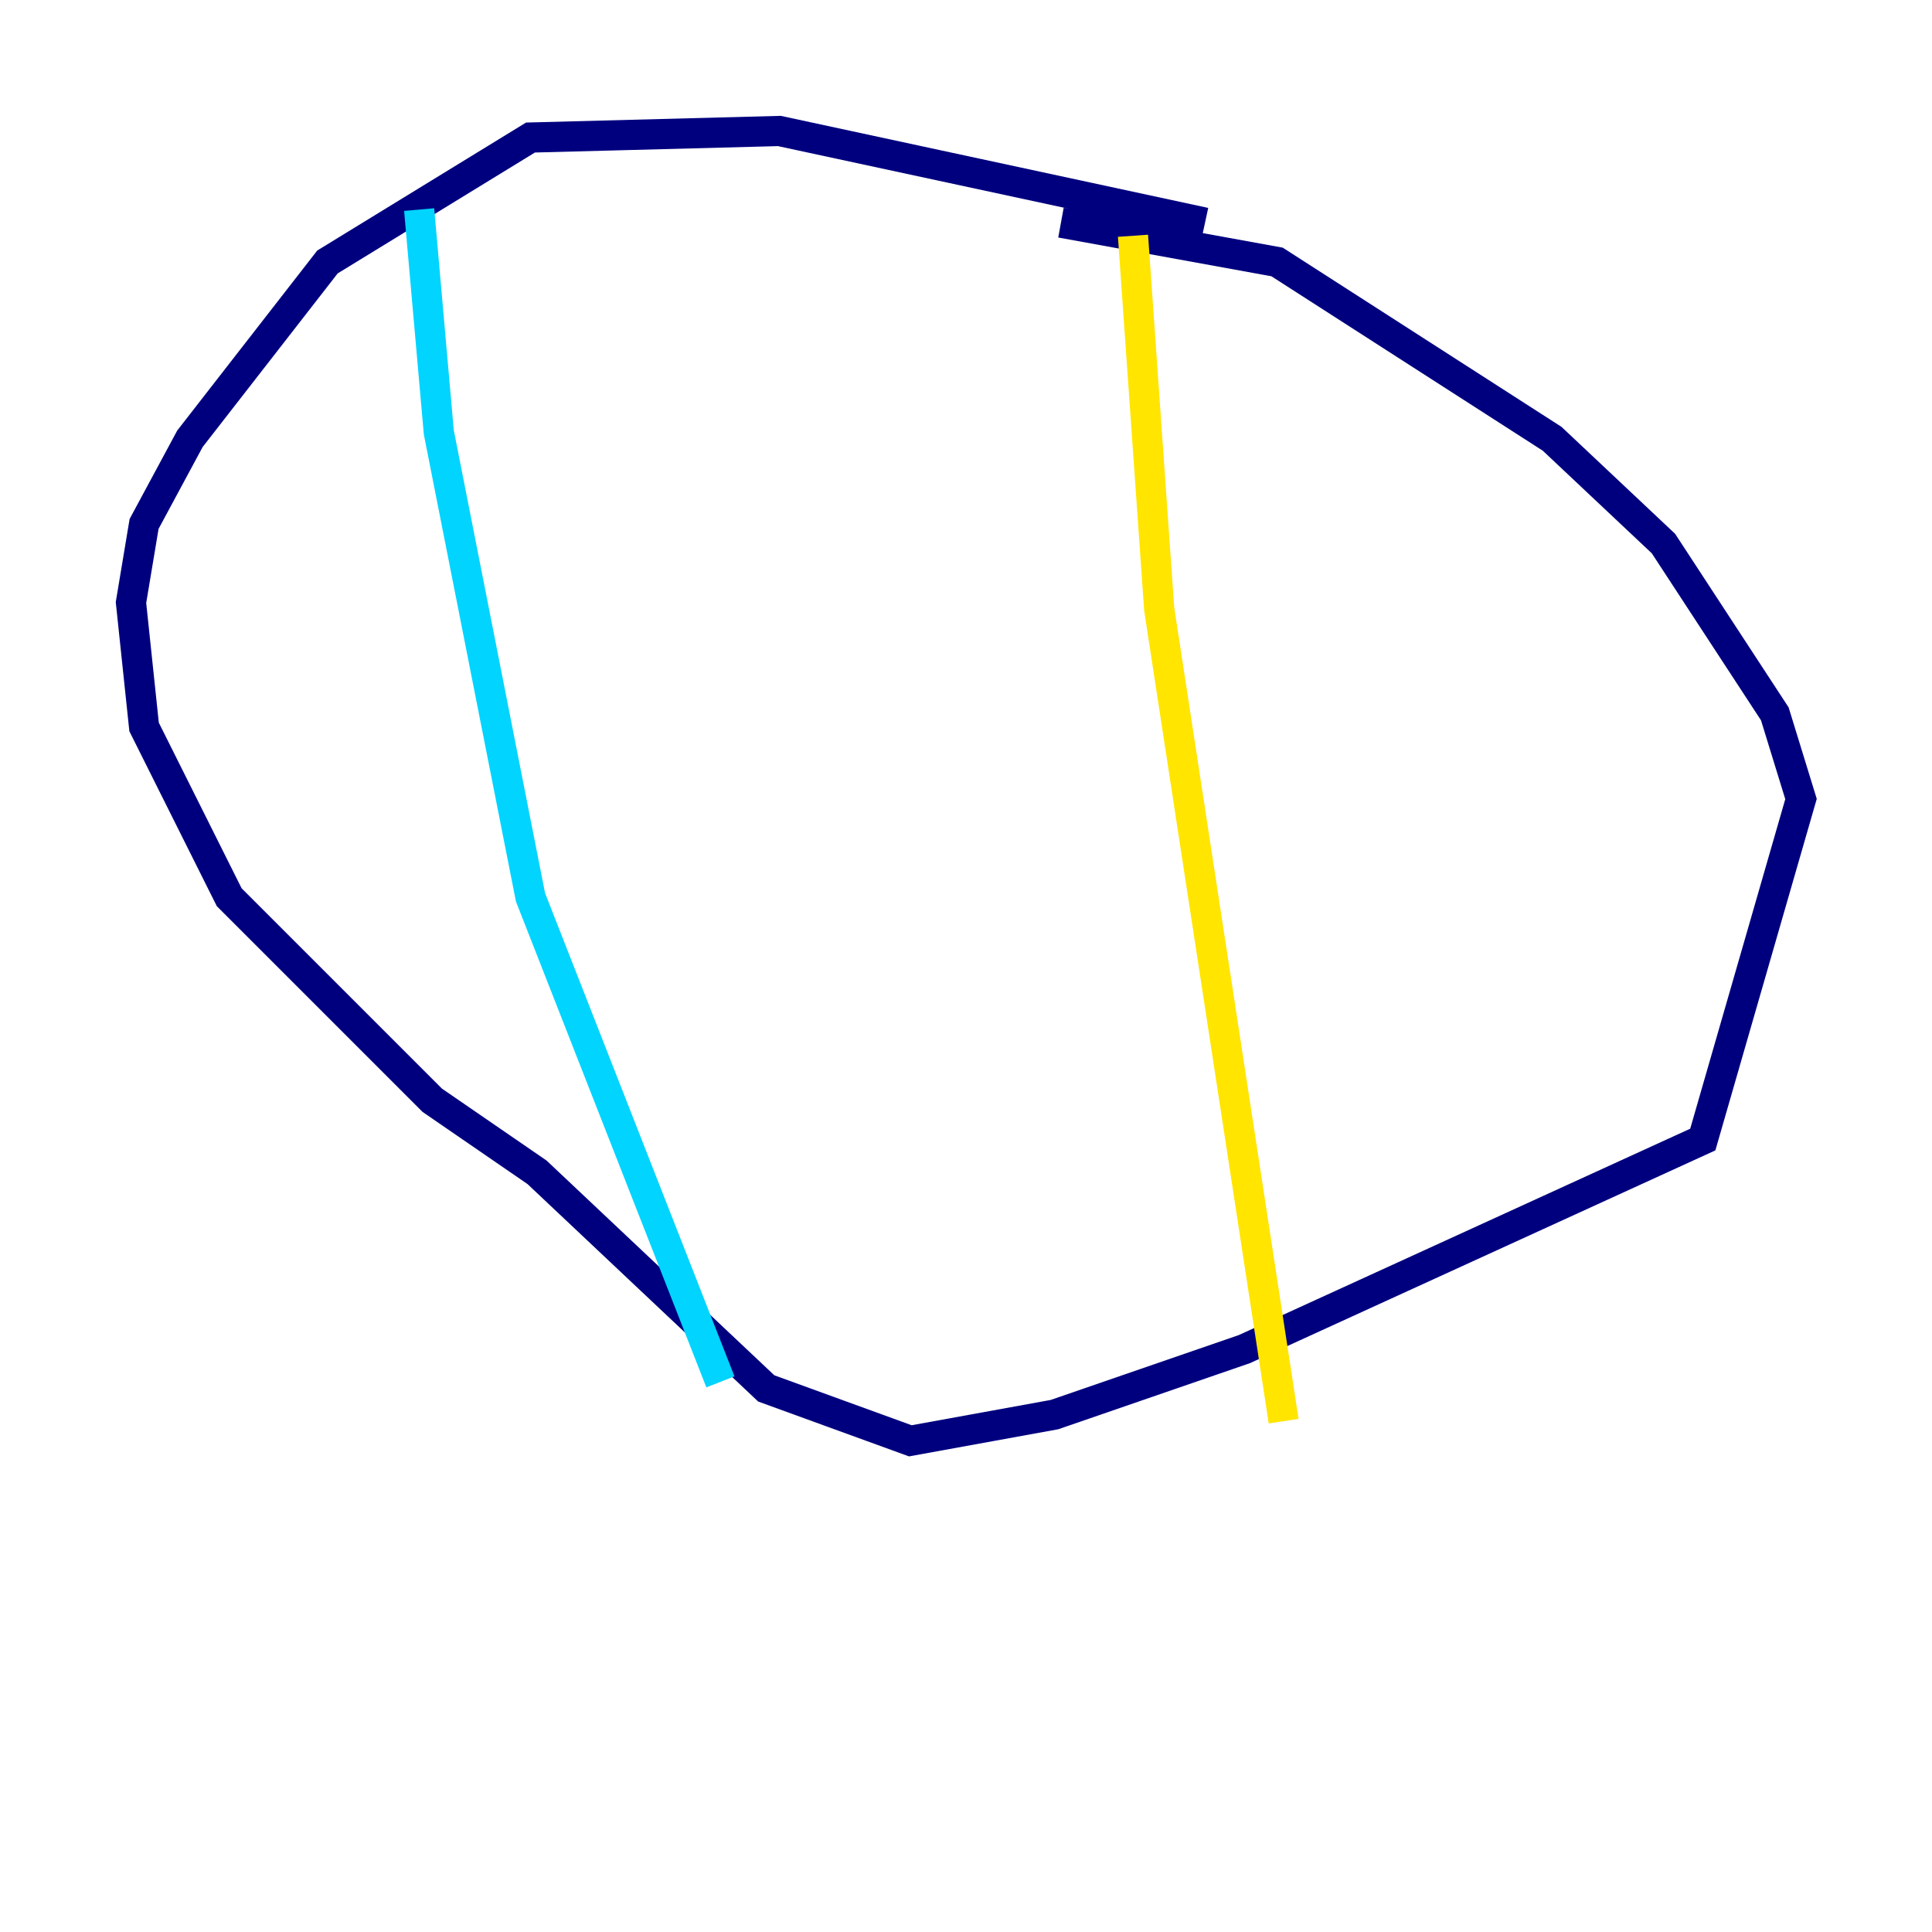 <?xml version="1.0" encoding="utf-8" ?>
<svg baseProfile="tiny" height="128" version="1.2" viewBox="0,0,128,128" width="128" xmlns="http://www.w3.org/2000/svg" xmlns:ev="http://www.w3.org/2001/xml-events" xmlns:xlink="http://www.w3.org/1999/xlink"><defs /><polyline fill="none" points="79.837,14.752 51.634,8.678 35.146,9.112 21.695,17.356 12.583,29.071 9.546,34.712 8.678,39.919 9.546,48.163 15.186,59.444 28.637,72.895 35.58,77.668 50.766,91.986 60.312,95.458 69.858,93.722 82.441,89.383 112.814,75.498 119.322,52.936 117.586,47.295 110.21,36.014 102.834,29.071 84.61,17.356 70.291,14.752" stroke="#00007f" stroke-width="2" /><polyline fill="none" points="27.77,13.885 29.071,28.637 35.146,59.444 47.729,91.552" stroke="#00d4ff" stroke-width="2" /><polyline fill="none" points="75.064,15.62 76.8,40.352 85.044,94.156" stroke="#ffe500" stroke-width="2" /><polyline fill="none" points="20.827,29.505 20.827,29.505" stroke="#7f0000" stroke-width="2" /></svg>